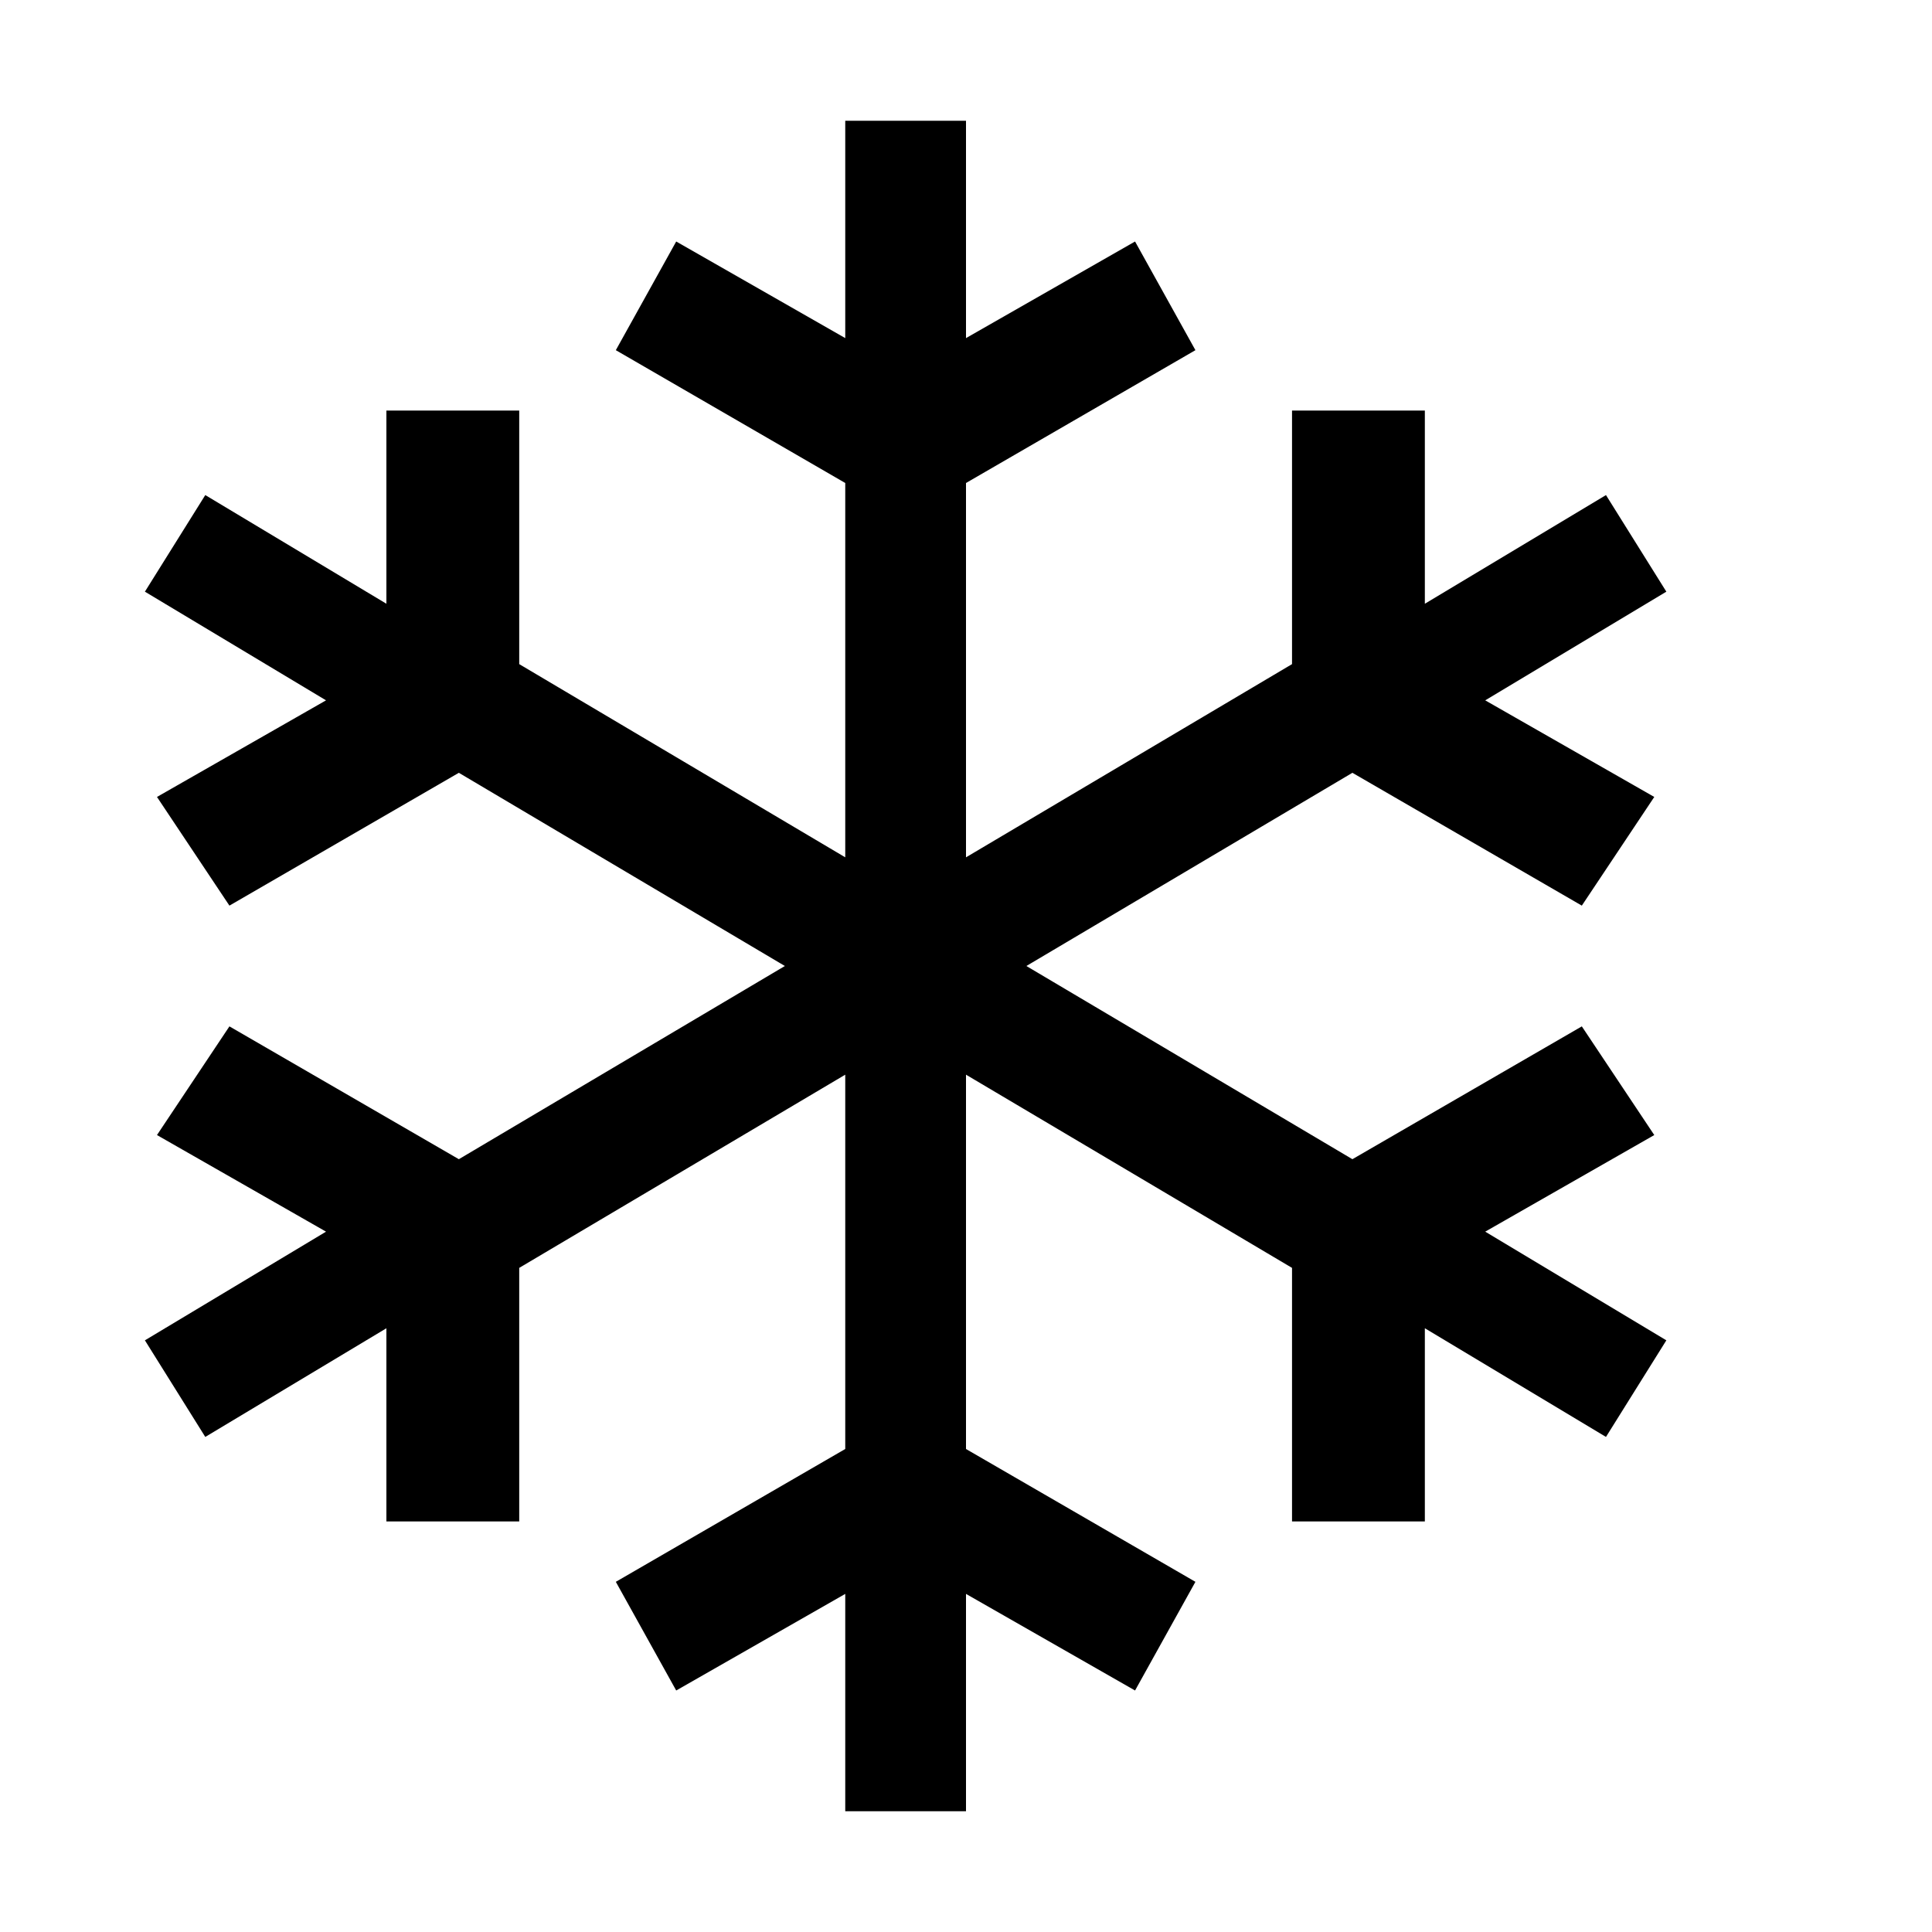 <?xml version="1.0" encoding="utf-8"?>
<!-- Generator: Adobe Illustrator 25.4.1, SVG Export Plug-In . SVG Version: 6.00 Build 0)  -->
<svg version="1.1" id="Layer_1" xmlns="http://www.w3.org/2000/svg" xmlns:xlink="http://www.w3.org/1999/xlink" x="0px" y="0px"
	 viewBox="0 0 16 16" style="enable-background:new 0 0 16 16;" xml:space="preserve">
<polygon points="13.7,9.4 13.1,8.5 11.2,9.6 8.5,8 11.2,6.4 13.1,7.5 13.7,6.6 12.3,5.8 13.8,4.9 13.3,4.1 11.8,5 11.8,3.4 
	10.7,3.4 10.7,5.5 8,7.1 8,4 9.9,2.9 9.4,2 8,2.8 8,1 7,1 7,2.8 5.6,2 5.1,2.9 7,4 7,7.1 4.3,5.5 4.3,3.4 3.2,3.4 3.2,5 1.7,4.1 
	1.2,4.9 2.7,5.8 1.3,6.6 1.9,7.5 3.8,6.4 6.5,8 3.8,9.6 1.9,8.5 1.3,9.4 2.7,10.2 1.2,11.1 1.7,11.9 3.2,11 3.2,12.6 4.3,12.6 
	4.3,10.5 7,8.9 7,12 5.1,13.1 5.6,14 7,13.2 7,15 8,15 8,13.2 9.4,14 9.9,13.1 8,12 8,8.9 10.7,10.5 10.7,12.6 11.8,12.6 11.8,11 
	13.3,11.9 13.8,11.1 12.3,10.2 "/>
</svg>
